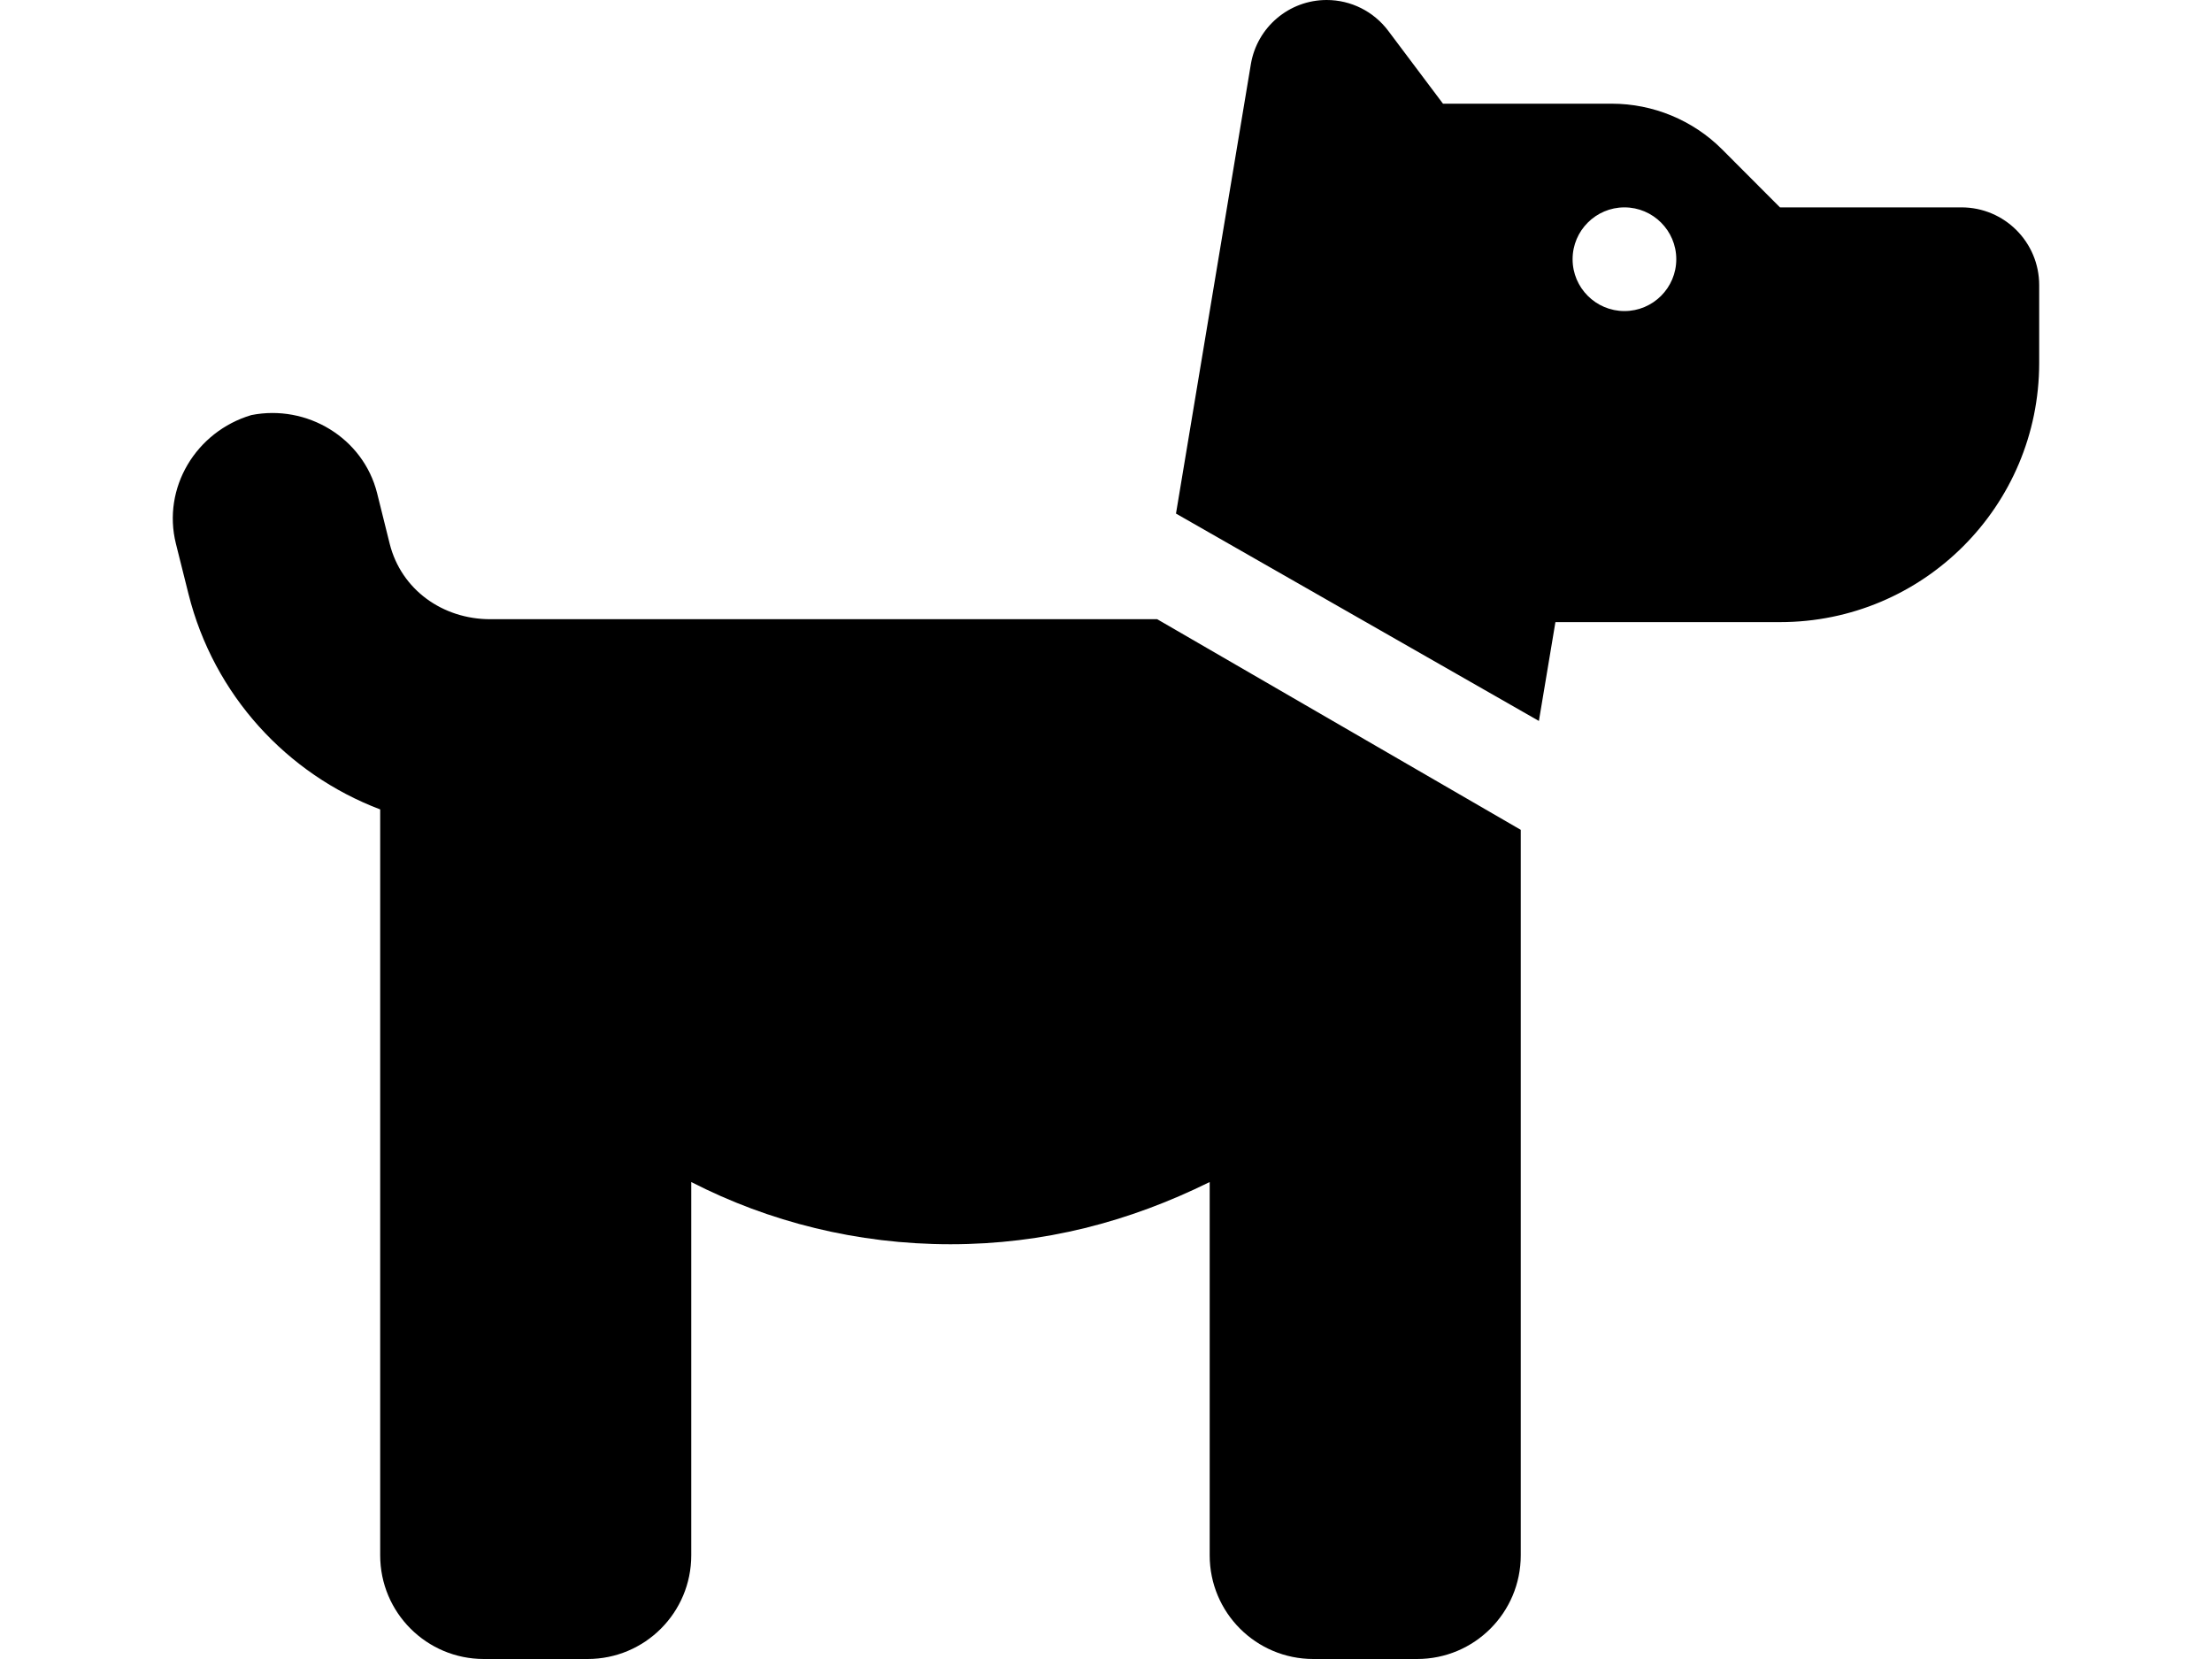 <?xml version="1.0" standalone="no"?>
<!DOCTYPE svg PUBLIC "-//W3C//DTD SVG 1.0//EN" "http://www.w3.org/TR/2001/REC-SVG-20010904/DTD/svg10.dtd">
<svg xmlns="http://www.w3.org/2000/svg" xmlns:xlink="http://www.w3.org/1999/xlink" id="body_1" width="256" height="192">

<g transform="matrix(0.375 0 0 0.375 20 -0)">
    <path d="M332.7 19.85C 334.6 8.395 344.5 0 356.1 0C 363.6 0 370.6 3.52 375.1 9.502L375.1 9.502L392 32L444.1 32C 456.8 32 469.1 37.06 478.1 46.06L478.1 46.06L496 64L552 64C 565.3 64 576 74.75 576 88L576 88L576 112C 576 156.2 540.2 192 496 192L496 192L426.7 192L421.6 222.5L309.6 158.5L332.7 19.85zM448 64C 439.2 64 432 71.16 432 80C 432 88.84 439.2 96 448 96C 456.8 96 464 88.84 464 80C 464 71.16 456.8 64 448 64zM416 256.1L416 480C 416 497.7 401.7 512 384 512L384 512L352 512C 334.3 512 320 497.7 320 480L320 480L320 364.8C 295.1 377.1 268.8 384 240 384C 211.2 384 184 377.1 160 364.8L160 364.8L160 480C 160 497.7 145.7 512 128 512L128 512L96 512C 78.33 512 64 497.7 64 480L64 480L64 249.8C 35.23 238.9 12.64 214.5 4.836 183.3L4.836 183.3L0.956 167.8C -3.331 150.6 7.094 133.2 24.24 128.1C 41.38 124.7 58.76 135.1 63.05 152.2L63.05 152.2L66.93 167.8C 70.49 182 83.29 191.1 97.97 191.1L97.97 191.1L303.8 191.1L416 256.1z" stroke="none" fill="#000000" fill-rule="nonzero" />
</g>
</svg>